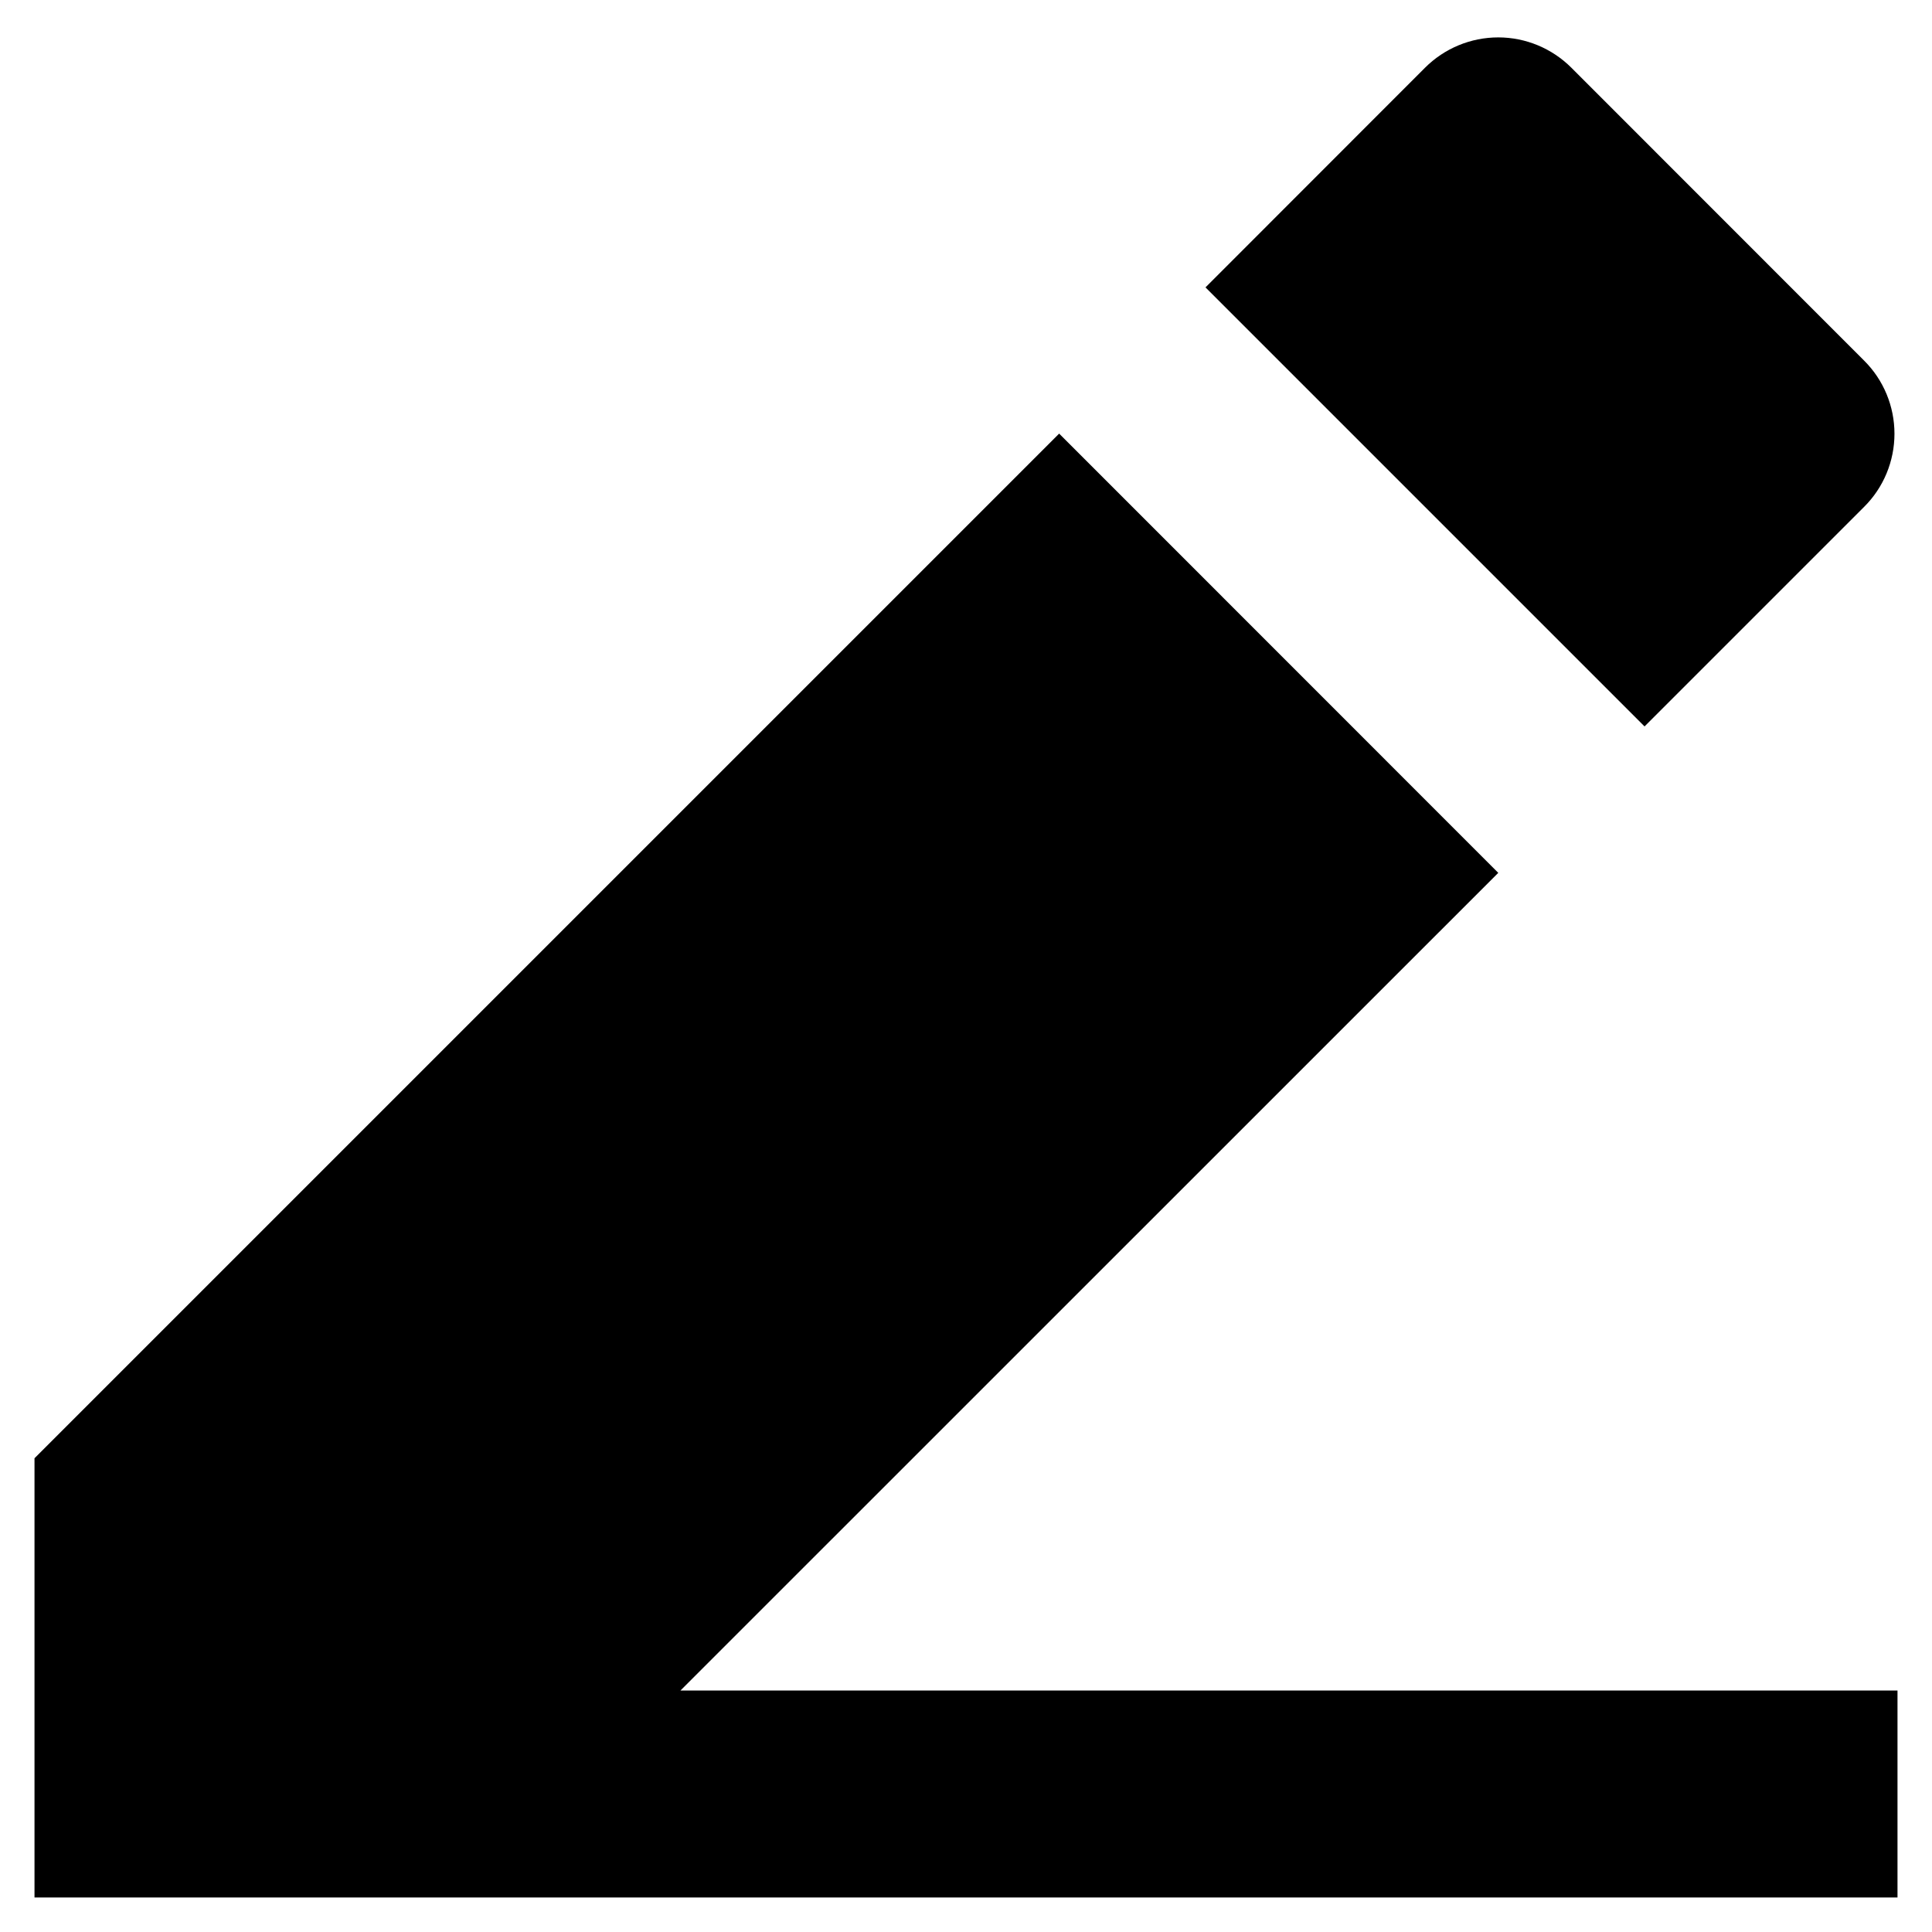 <svg width="14" height="14" viewBox="0 0 14 14" fill="none" xmlns="http://www.w3.org/2000/svg">
<path d="M4.932 12.25H13.75V13.75H0.25V10.567L7.675 3.142L10.857 6.325L4.931 12.25H4.932ZM8.735 2.083L10.326 0.491C10.467 0.35 10.658 0.271 10.857 0.271C11.055 0.271 11.246 0.35 11.387 0.491L13.508 2.613C13.649 2.753 13.728 2.944 13.728 3.143C13.728 3.342 13.649 3.533 13.508 3.673L11.917 5.264L8.736 2.083H8.735Z" fill="black"/>
</svg>
